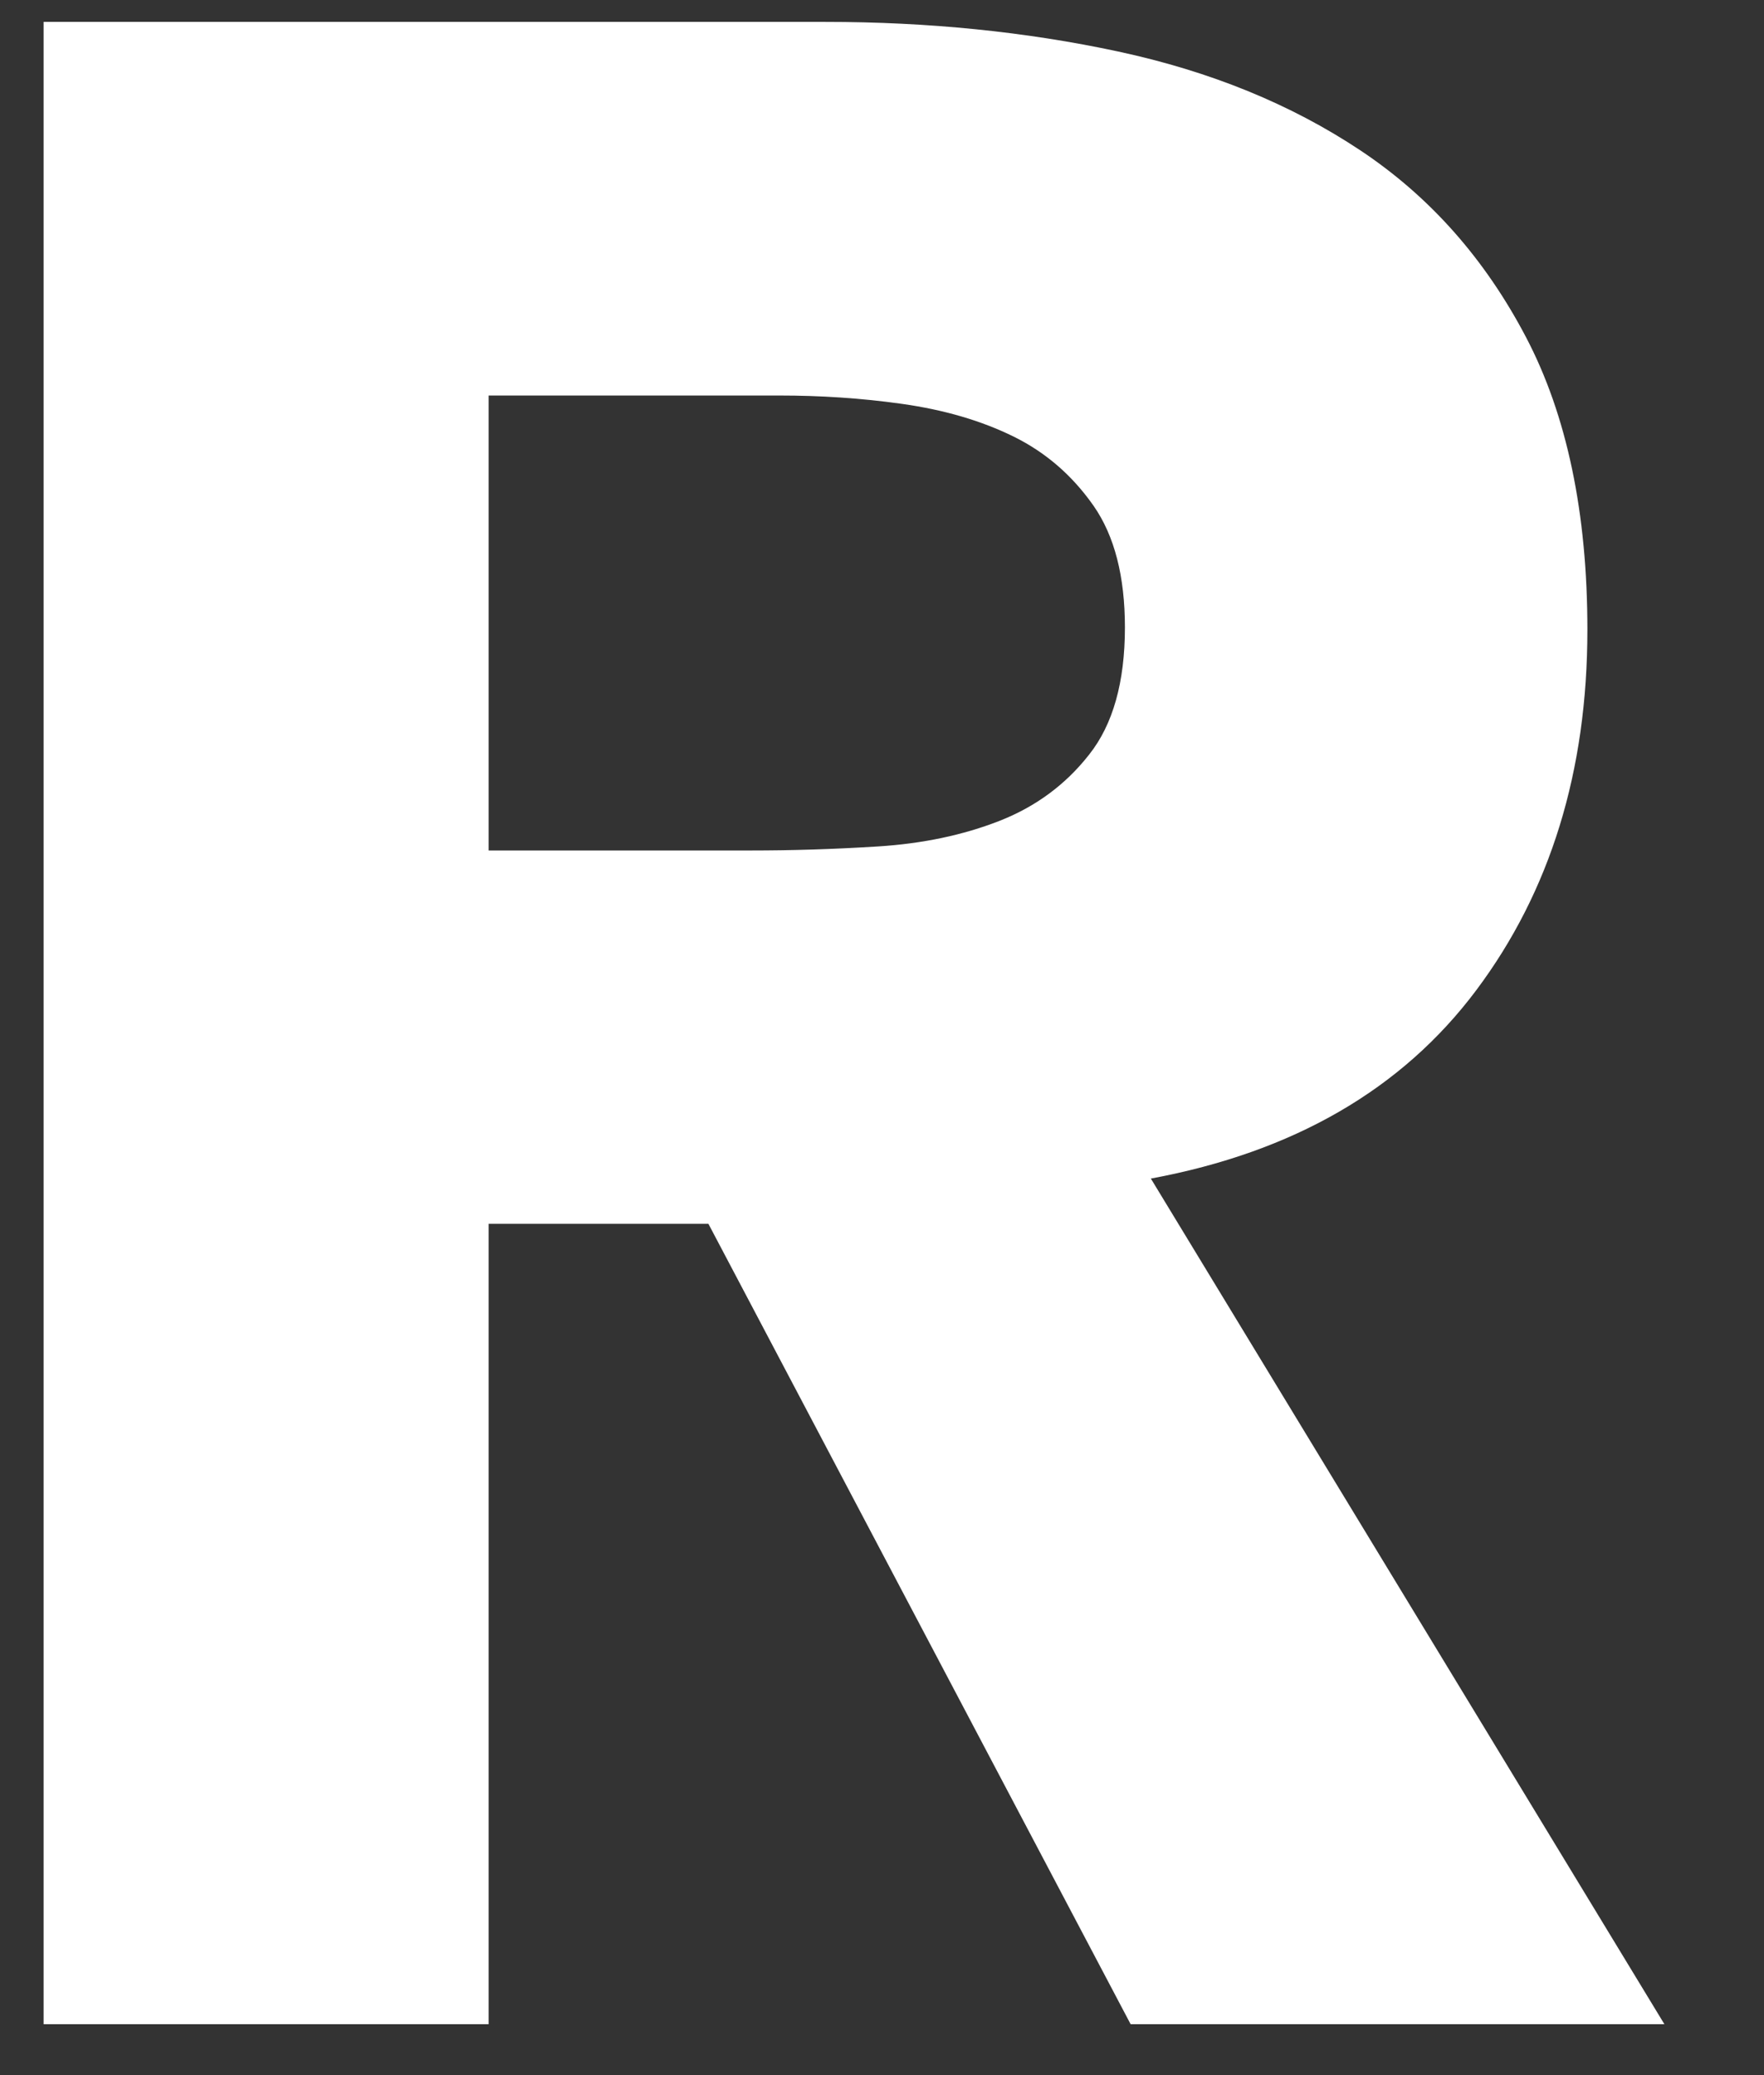 <svg width="17" height="20" viewBox="0 0 17 20" fill="none" xmlns="http://www.w3.org/2000/svg">
<rect x="0" y="0" width="17" height="20" fill="#333333" stroke="none"/>
<path d="M0.42 0.211H7.954C8.944 0.211 9.884 0.305 10.774 0.496C11.663 0.687 12.441 1.004 13.111 1.45C13.781 1.896 14.311 2.496 14.706 3.249C15.101 4.002 15.298 4.944 15.298 6.069C15.298 7.432 14.941 8.591 14.226 9.545C13.511 10.499 12.466 11.104 11.091 11.359L16.04 19.509H10.896L6.827 11.795H4.709V19.509H0.42V0.211ZM4.709 8.197H7.239C7.624 8.197 8.031 8.185 8.461 8.158C8.891 8.131 9.281 8.049 9.631 7.912C9.979 7.776 10.269 7.563 10.496 7.273C10.726 6.983 10.841 6.574 10.841 6.047C10.841 5.556 10.741 5.165 10.539 4.875C10.336 4.585 10.081 4.362 9.769 4.208C9.456 4.054 9.099 3.95 8.696 3.893C8.294 3.836 7.899 3.812 7.514 3.812H4.709V8.197Z" fill="white"/>
</svg>
